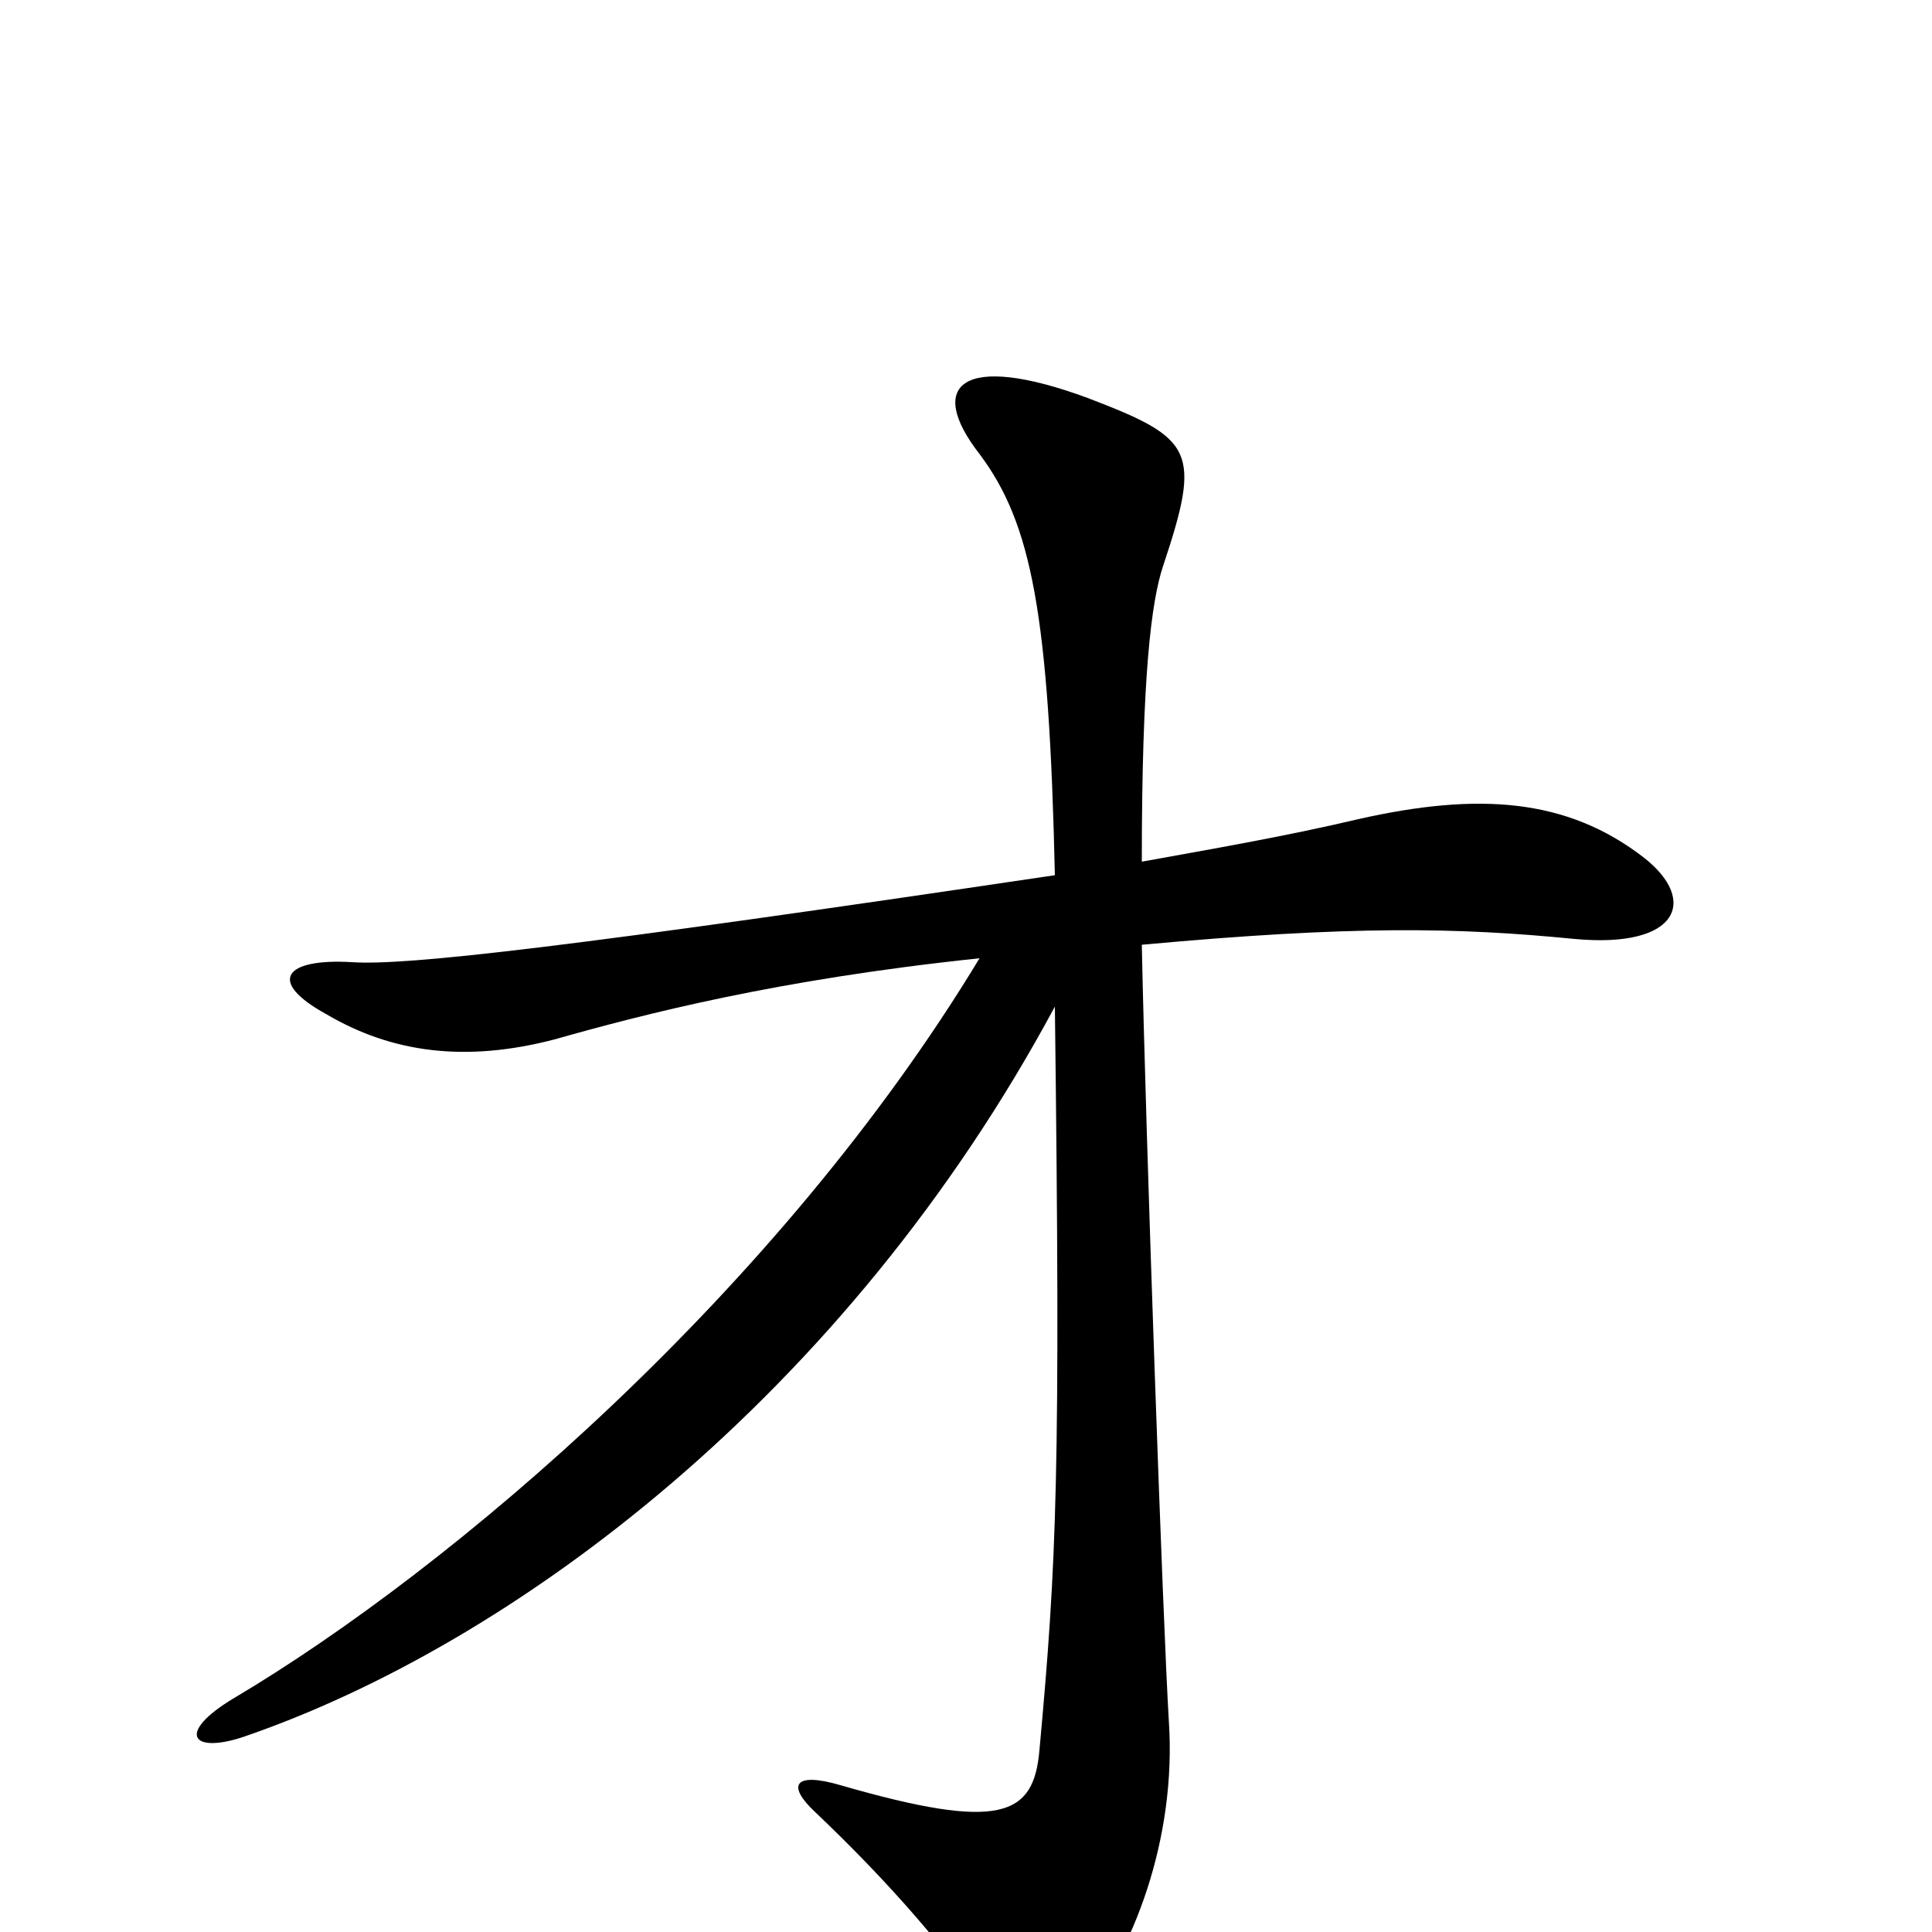 <svg xmlns="http://www.w3.org/2000/svg" viewBox="0 -1000 1000 1000">
	<path fill="#000000" d="M851 -556C811 -587 765 -590 703 -576C665 -567 624 -560 591 -554C591 -651 596 -689 602 -707C622 -767 618 -773 563 -794C498 -818 479 -801 507 -765C534 -729 543 -682 546 -547C297 -510 210 -500 182 -502C147 -504 138 -492 169 -475C203 -455 241 -450 287 -462C333 -475 402 -493 507 -504C403 -332 234 -188 121 -121C91 -103 99 -92 126 -101C266 -149 438 -278 546 -479C549 -238 547 -192 538 -94C535 -60 518 -52 435 -76C411 -83 407 -76 422 -62C460 -26 494 13 510 40C524 64 537 69 557 46C587 11 609 -49 605 -109C602 -158 593 -412 591 -511C700 -521 754 -520 815 -514C869 -509 879 -534 851 -556Z"/>
</svg>
